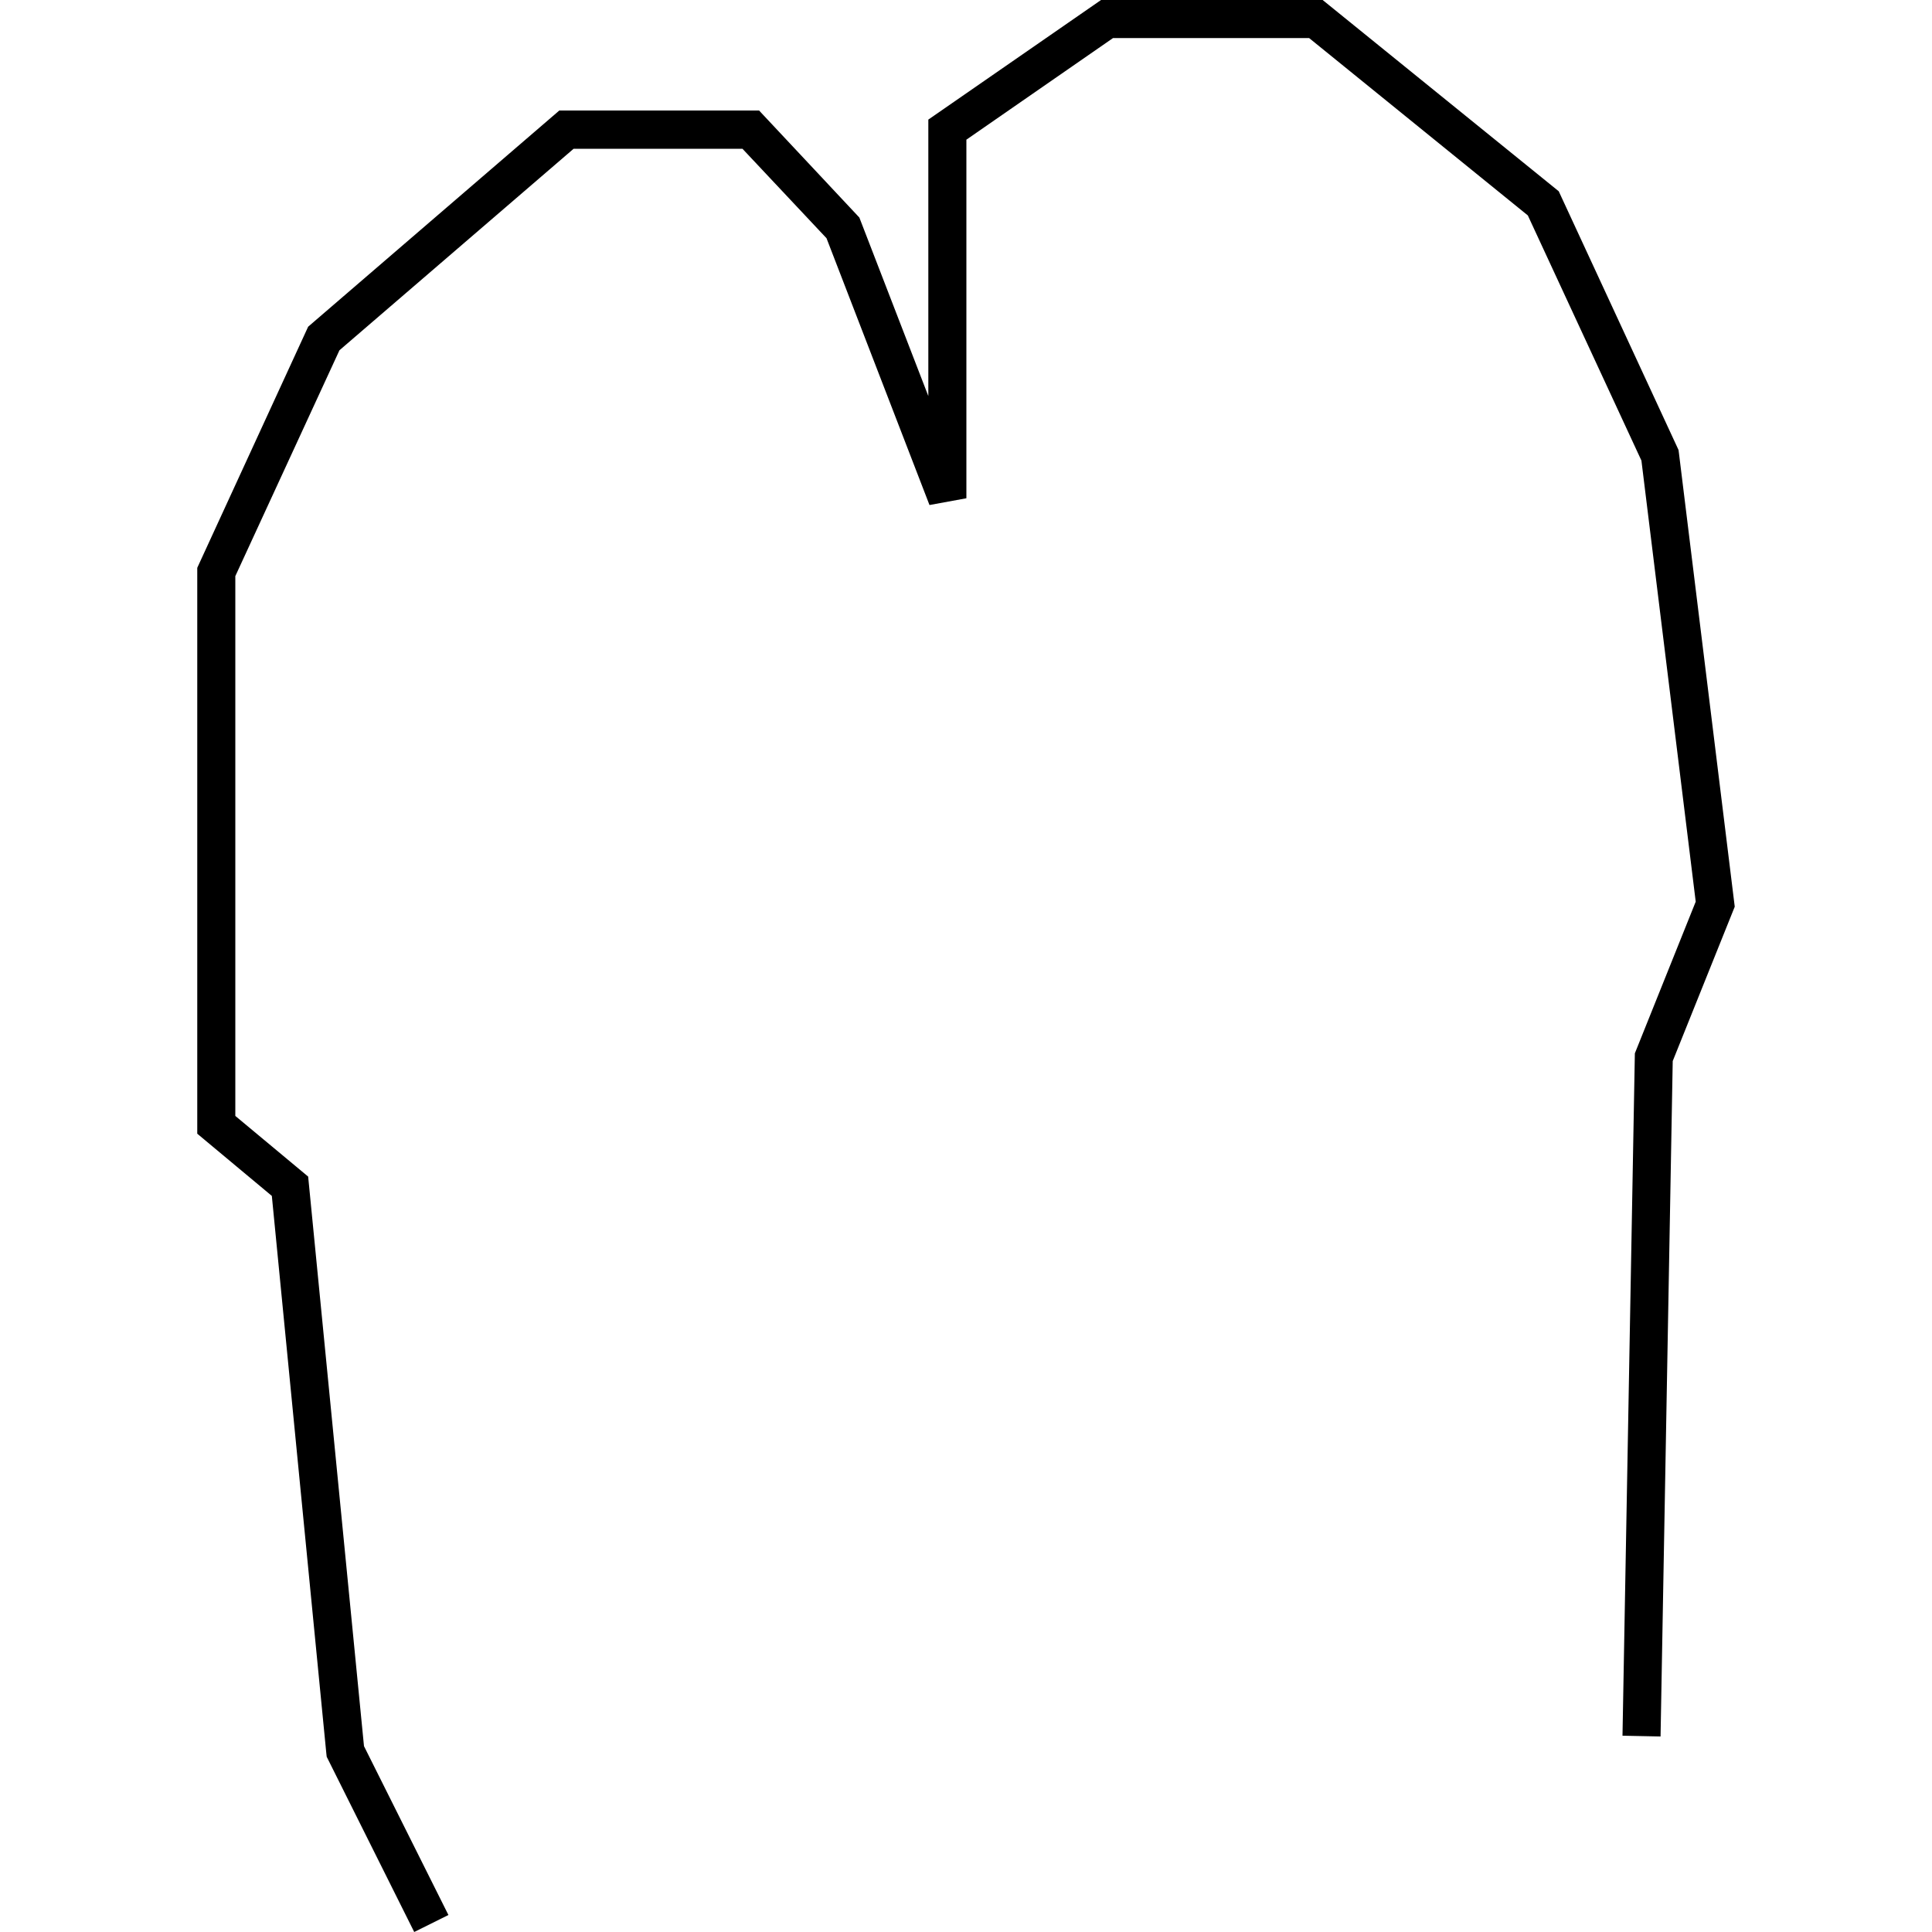 <?xml version="1.0" encoding="utf-8"?>
<!-- Generator: Adobe Illustrator 24.0.3, SVG Export Plug-In . SVG Version: 6.00 Build 0)  -->
<svg version="1.1" id="Layer_1" xmlns="http://www.w3.org/2000/svg" xmlns:xlink="http://www.w3.org/1999/xlink" x="0px" y="0px"
	 viewBox="0 0 1000 1000" style="enable-background:new 0 0 1000 1000;" xml:space="preserve">
<title>080520-domestic-o-outlined</title>
<g id="m">
	<polygon points="214.4,1000 169.1,909.3 168.9,907.5 140.7,619 102.1,586.8 102.1,293.9 159.5,169.1 289.5,57.2 392.9,57.2 
		444.8,112.6 480.5,205 480.5,61.9 569.9,0 684.6,0 806.8,99 868.8,232.9 869,234.4 897.9,469.3 865.8,549.2 859.5,898.8 
		839.8,898.4 846.2,545.2 877.7,466.7 849.6,238.4 790.8,111.5 677.6,19.7 576.1,19.7 500.2,72.3 500.2,257.9 481.1,261.4 
		427.8,123.3 384.3,77 296.9,77 175.7,181.3 121.8,298.2 121.8,577.6 159.5,609 188.4,903.8 232.1,991.2 	"/>
</g>
</svg>

